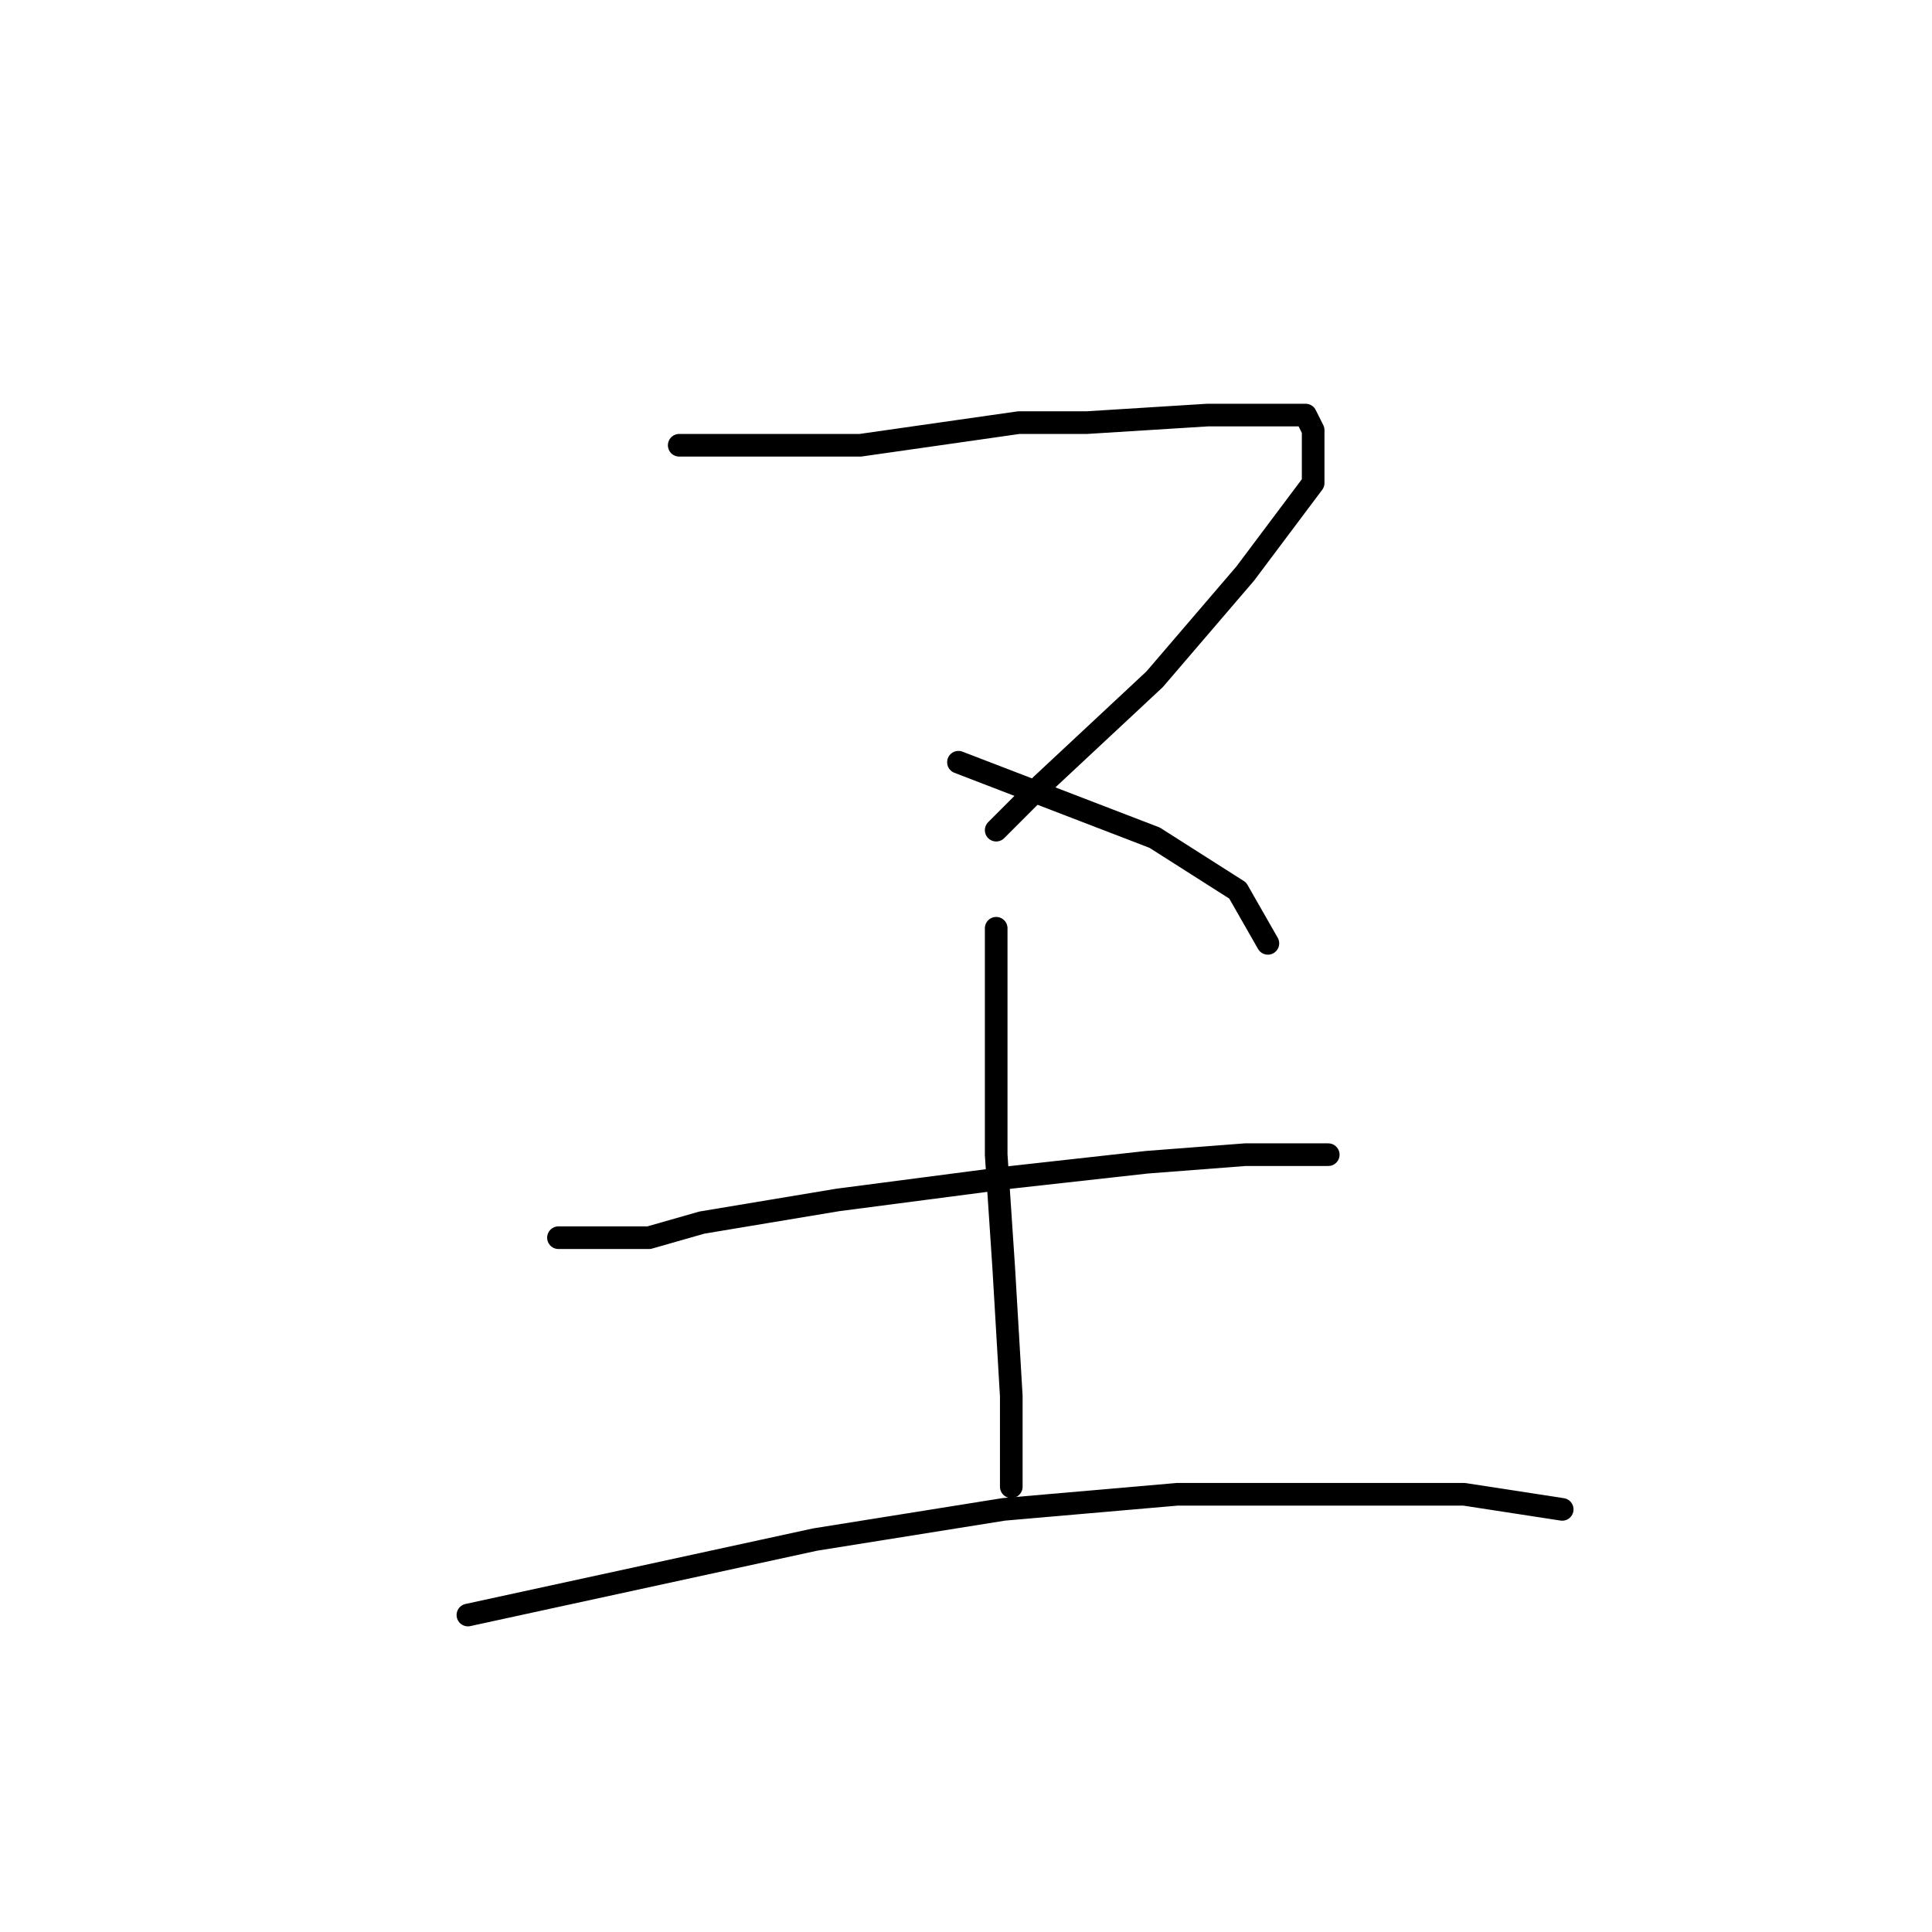 <?xml version="1.0" standalone="no"?>
    <svg width="256" height="256" xmlns="http://www.w3.org/2000/svg" version="1.1">
    <polyline stroke="black" stroke-width="3" stroke-linecap="round" fill="transparent" stroke-linejoin="round" points="90 59 98 59 106 59 114 59 135 56 144 56 160 55 170 55 173 55 174 57 174 64 165 76 153 90 138 104 132 110 132 110 " />
        <polyline stroke="black" stroke-width="3" stroke-linecap="round" fill="transparent" stroke-linejoin="round" points="127 101 140 106 153 111 164 118 168 125 168 125 " />
        <polyline stroke="black" stroke-width="3" stroke-linecap="round" fill="transparent" stroke-linejoin="round" points="74 164 80 164 86 164 93 162 111 159 134 156 152 154 165 153 175 153 176 153 176 153 " />
        <polyline stroke="black" stroke-width="3" stroke-linecap="round" fill="transparent" stroke-linejoin="round" points="132 123 132 130 132 137 132 153 133 168 134 185 134 197 134 197 " />
        <polyline stroke="black" stroke-width="3" stroke-linecap="round" fill="transparent" stroke-linejoin="round" points="62 214 85 209 108 204 133 200 156 198 176 198 194 198 207 200 207 200 " />
        </svg>